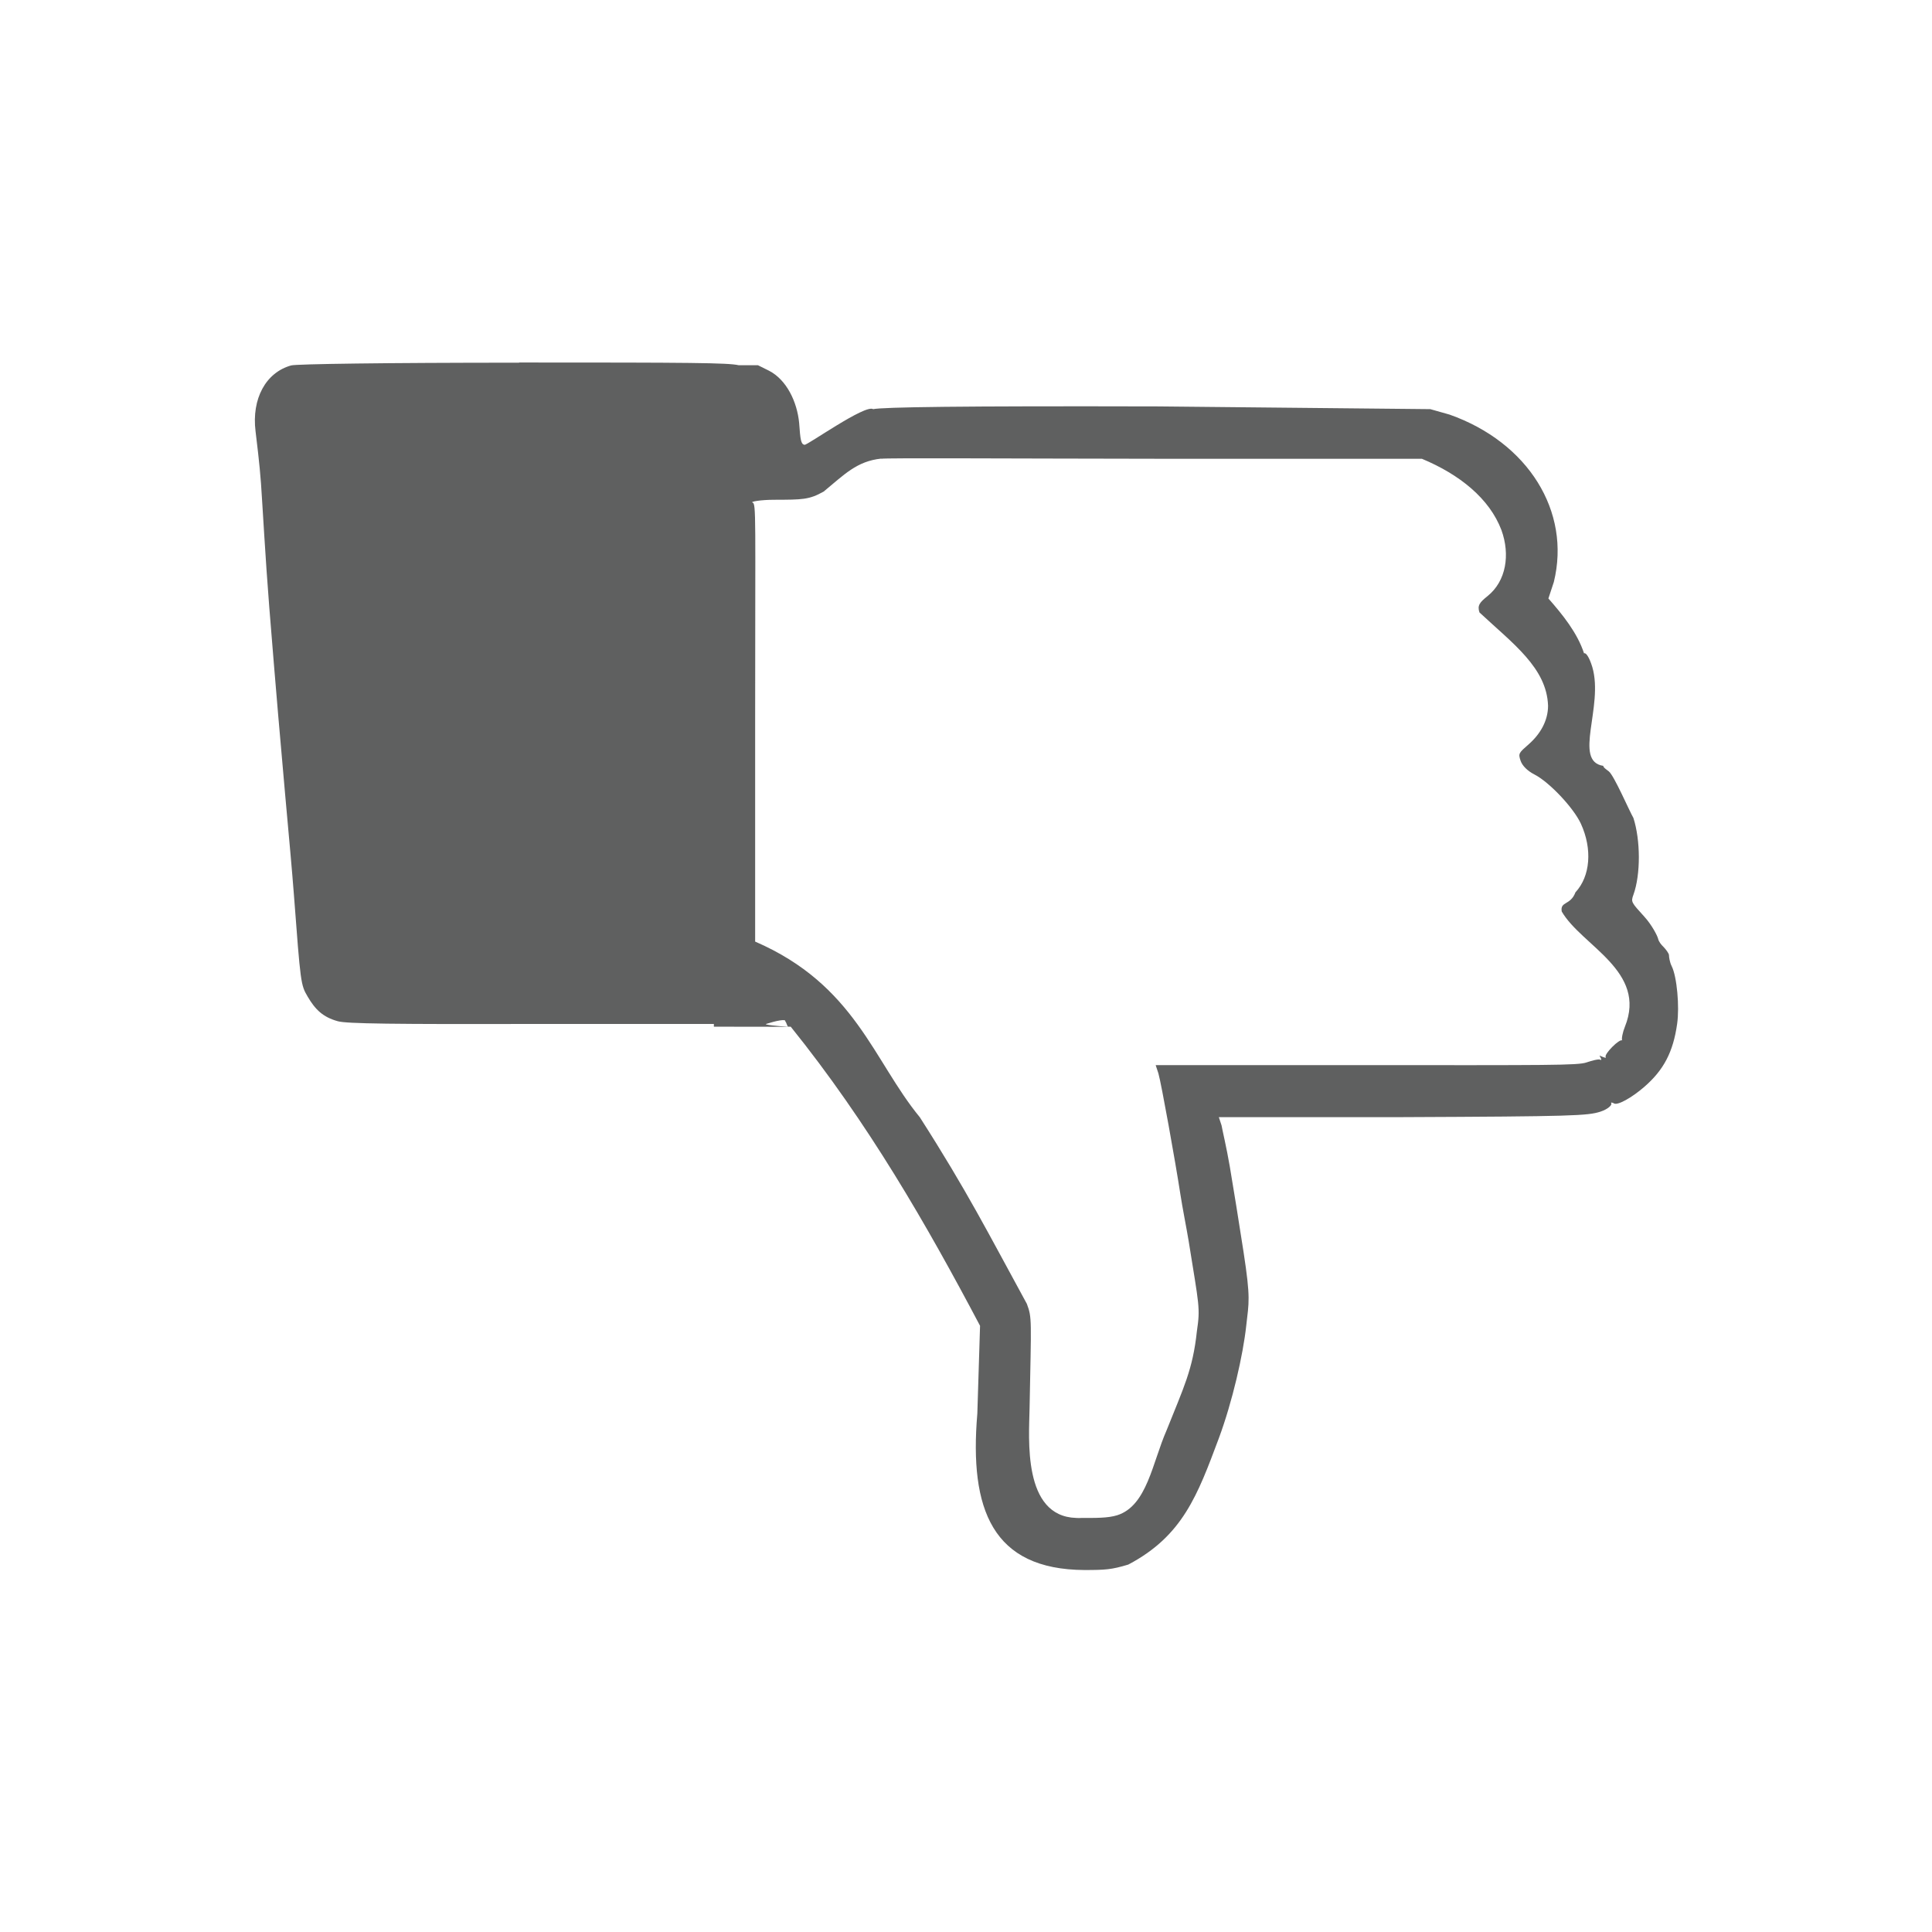<?xml version="1.0" encoding="UTF-8" standalone="no"?>
<!-- Created with Inkscape (http://www.inkscape.org/) -->
<svg id="svg3815" xmlns:rdf="http://www.w3.org/1999/02/22-rdf-syntax-ns#" xmlns="http://www.w3.org/2000/svg" height="22" width="22" version="1.1" xmlns:cc="http://creativecommons.org/ns#" xmlns:xlink="http://www.w3.org/1999/xlink" xmlns:dc="http://purl.org/dc/elements/1.1/">
 <defs id="defs3817">
  <filter id="filter3174" color-interpolation-filters="sRGB">
   <feGaussianBlur id="feGaussianBlur3176" stdDeviation="1.71"/>
  </filter>
  <filter id="filter3794" height="1.384" width="1.384" color-interpolation-filters="sRGB" y="-.192" x="-.192">
   <feGaussianBlur id="feGaussianBlur3796" stdDeviation="5.28"/>
  </filter>
  <clipPath id="clipPath4355">
   <rect id="rect4357" style="fill:#fff" rx="6" ry="6" height="80" width="84" y="6" x="6"/>
  </clipPath>
 </defs>
 <g id="layer1" transform="translate(-461.71 -525.79)">
  <rect id="rect3745" style="opacity:.9;filter:url(#filter3174);display:none;fill:#4d4d4d" transform="matrix(.363 0 0 .363 536.21 442.45)" rx="6" ry="6" height="85" width="86" y="7" x="5"/>
  <rect id="rect3171" style="opacity:.1;filter:url(#filter3794);stroke:#fff;stroke-linecap:round;stroke-width:.5;display:none;fill:#4d4d4d" transform="matrix(.363 0 0 .363 536.21 442.45)" clip-path="url(#clipPath4355)" rx="12" ry="12" height="62" width="66" y="15" x="15"/>
  <path id="path11572" style="fill:#5f6060" d="m467.62 529.92c-1.531 0-2.535 0.015-2.594 0.031-0.289 0.08-0.452 0.379-0.406 0.75 0.012 0.1 0.046 0.37 0.062 0.594s0.05 0.854 0.094 1.406c0.151 1.891 0.238 2.712 0.281 3.281 0.076 1.005 0.077 1.022 0.156 1.156 0.086 0.147 0.173 0.234 0.344 0.281 0.1 0.028 0.599 0.035 2.344 0.031h1.938v0.031c0.83 0 0.848 0.003 0.844 0-0.116-0.005-0.277-0.023-0.25-0.031 0.115-0.037 0.228-0.059 0.219-0.031 0.015 0.018 0.017 0.044 0.031 0.062 0.014 0.001 0.017-0.001 0.031 0 0.885 1.099 1.551 2.261 2.156 3.406l-0.031 1c-0.093 1.092 0.172 1.775 1.219 1.781 0.242 0 0.311-0.005 0.5-0.062 0.619-0.326 0.788-0.788 1.031-1.438 0.154-0.415 0.276-0.948 0.312-1.281 0.03-0.27 0.052-0.304-0.031-0.844-0.048-0.313-0.119-0.752-0.156-0.969-0.037-0.216-0.086-0.421-0.094-0.469l-0.031-0.094h2.094c1.94-0.008 2.106-0.016 2.25-0.062 0.09-0.029 0.135-0.078 0.125-0.094-0.01-0.015 0.014-0.011 0.031 0 0.041 0.025 0.202-0.065 0.344-0.188 0.222-0.192 0.33-0.398 0.375-0.719 0.028-0.196-0.002-0.535-0.062-0.656-0.023-0.045-0.031-0.105-0.031-0.125s-0.035-0.066-0.062-0.094c-0.028-0.028-0.053-0.057-0.062-0.094-0.009-0.036-0.071-0.156-0.156-0.25-0.149-0.164-0.155-0.168-0.125-0.25 0.084-0.233 0.081-0.622 0-0.875-0.047-0.08-0.22-0.484-0.281-0.531-0.038-0.029-0.062-0.044-0.062-0.062-0.348-0.053 0.007-0.676-0.125-1.125-0.035-0.115-0.074-0.168-0.094-0.156-0.076-0.234-0.247-0.444-0.406-0.625l0.062-0.188c0.197-0.803-0.293-1.59-1.188-1.906l-0.219-0.062-3.094-0.031c-2.285-0.006-3.137 0.008-3.25 0.031-0.09-0.058-0.748 0.411-0.781 0.406-0.042-0.006-0.048-0.056-0.062-0.25-0.023-0.237-0.141-0.49-0.344-0.594l-0.125-0.062h-0.125c-0.003-0.001-0.089 0.001-0.094 0-0.12-0.028-0.544-0.031-2.5-0.031zm4.125 1.094c0.047-0.011 1.453-0.002 3.125 0h3.031c0.43 0.179 0.77 0.453 0.906 0.812 0.102 0.281 0.053 0.581-0.156 0.75-0.091 0.073-0.121 0.108-0.094 0.188 0.379 0.354 0.766 0.63 0.781 1.062 0 0.173-0.09 0.324-0.219 0.438-0.114 0.1-0.122 0.105-0.094 0.188 0.02 0.059 0.08 0.117 0.156 0.156 0.171 0.087 0.447 0.38 0.531 0.562 0.132 0.288 0.108 0.598-0.062 0.781-0.057 0.152-0.177 0.1-0.156 0.219 0.228 0.392 0.976 0.677 0.719 1.312-0.024 0.058-0.041 0.139-0.031 0.156-0.028-0.025-0.207 0.155-0.188 0.188 0.008 0.012-0.006 0.01-0.031 0-0.034-0.013-0.048-0.026-0.031 0 0.014 0.023 0.018 0.042 0 0.031-0.016-0.01-0.093 0.009-0.156 0.031-0.099 0.035-0.444 0.031-2.5 0.031h-2.406l0.031 0.094c0.033 0.113 0.193 1.003 0.25 1.375 0.024 0.157 0.072 0.397 0.094 0.531 0.12 0.749 0.134 0.76 0.094 1.031-0.046 0.437-0.153 0.645-0.344 1.125-0.164 0.373-0.223 0.86-0.562 0.969-0.108 0.034-0.253 0.031-0.406 0.031-0.021 0.002-0.043 0.001-0.062 0-0.613-0.018-0.537-0.908-0.531-1.25 0.019-1.014 0.029-1.028-0.031-1.188-0.44-0.805-0.679-1.282-1.219-2.125-0.532-0.647-0.735-1.506-1.875-2v-2.5c0-2.363 0.014-2.488-0.031-2.5-0.026-0.008 0.086-0.031 0.25-0.031 0.319-0.001 0.396 0 0.562-0.094 0.233-0.192 0.376-0.346 0.656-0.375z"/>
 </g>
</svg>
